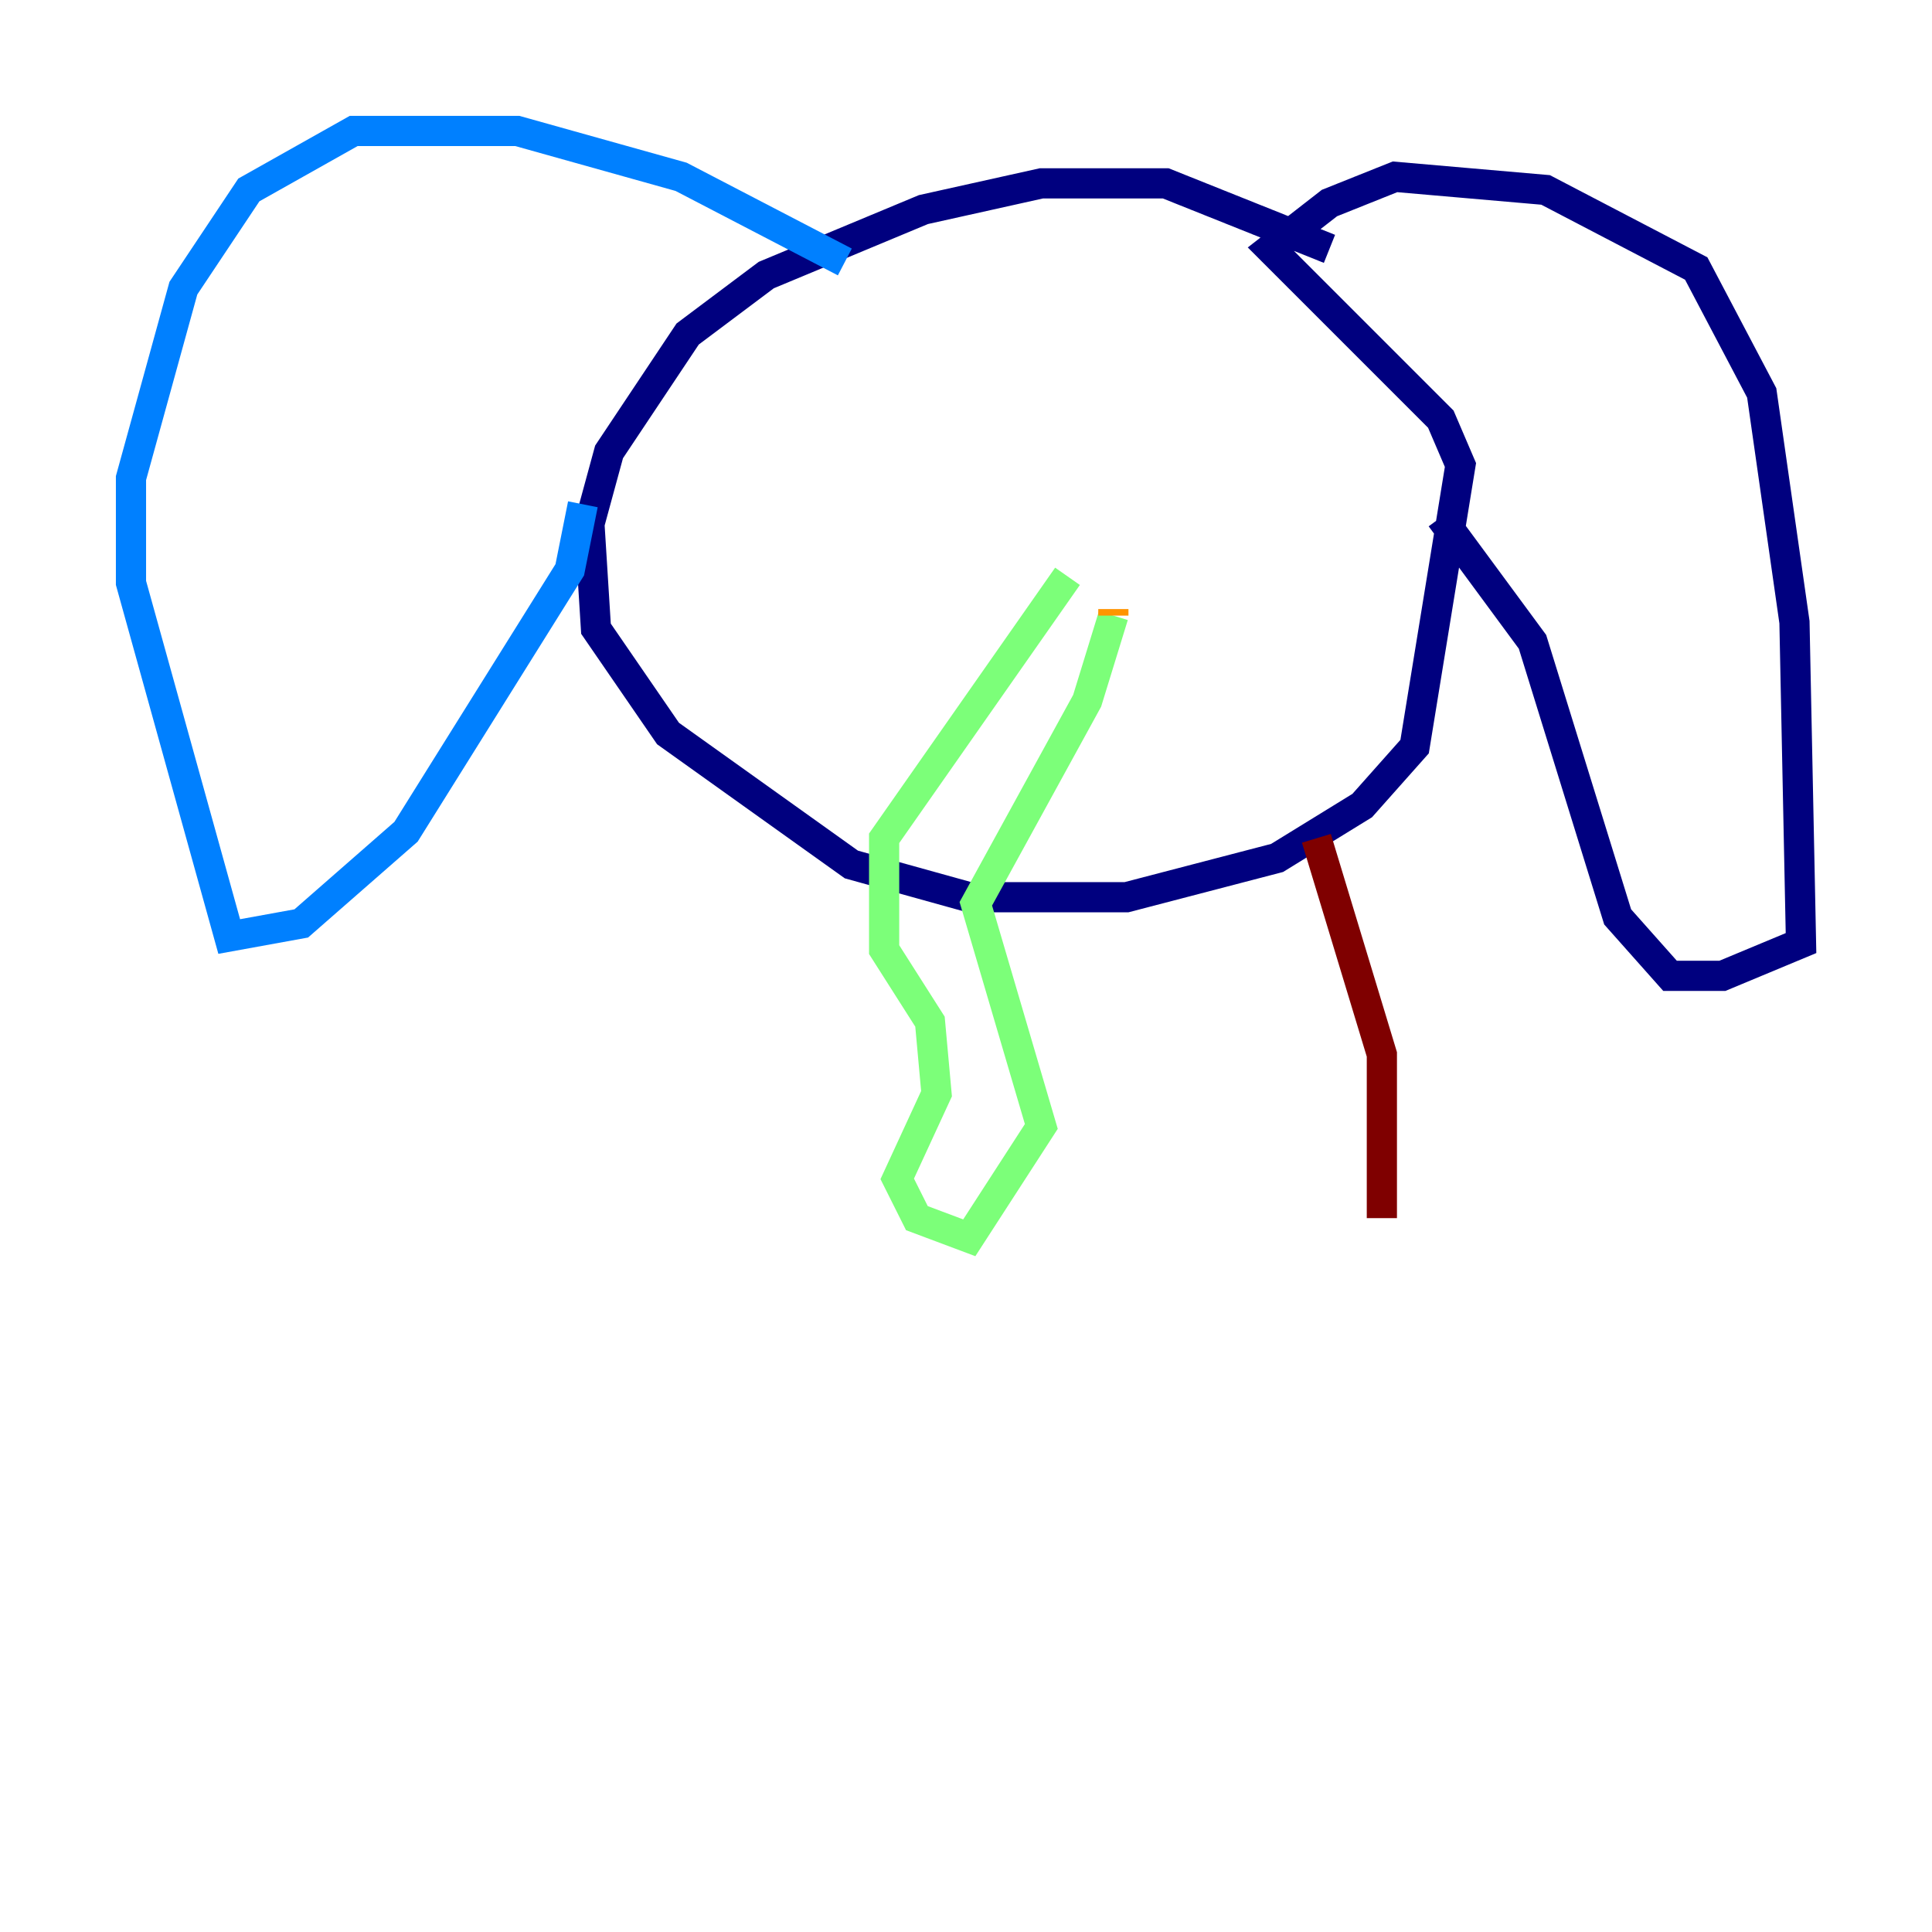 <?xml version="1.0" encoding="utf-8" ?>
<svg baseProfile="tiny" height="128" version="1.2" viewBox="0,0,128,128" width="128" xmlns="http://www.w3.org/2000/svg" xmlns:ev="http://www.w3.org/2001/xml-events" xmlns:xlink="http://www.w3.org/1999/xlink"><defs /><polyline fill="none" points="88.081,16.488 77.234,12.149 68.99,12.149 61.18,13.885 50.766,18.224 45.559,22.129 40.352,29.939 39.051,34.712 39.485,41.654 44.258,48.597 56.407,57.275 64.217,59.444 74.63,59.444 84.61,56.841 90.251,53.37 93.722,49.464 96.759,30.807 95.458,27.77 84.176,16.488 88.081,13.451 92.42,11.715 102.4,12.583 112.38,17.79 116.719,26.034 118.888,41.22 119.322,62.481 114.115,64.651 110.644,64.651 107.173,60.746 101.532,42.522 95.458,34.278" stroke="#00007f" stroke-width="2" /><polyline fill="none" points="55.973,17.356 45.125,11.715 34.278,8.678 23.43,8.678 16.488,12.583 12.149,19.091 8.678,31.675 8.678,38.617 15.186,62.047 19.959,61.18 26.902,55.105 37.749,37.749 38.617,33.41" stroke="#0080ff" stroke-width="2" /><polyline fill="none" points="70.725,38.183 58.576,55.539 58.576,62.915 61.614,67.688 62.047,72.461 59.444,78.102 60.746,80.705 64.217,82.007 68.99,74.63 64.651,59.878 72.027,46.427 73.763,40.786" stroke="#7cff79" stroke-width="2" /><polyline fill="none" points="73.763,40.352 73.763,40.786" stroke="#ff9400" stroke-width="2" /><polyline fill="none" points="87.214,55.539 91.552,69.858 91.552,80.705" stroke="#7f0000" stroke-width="2" /></svg>